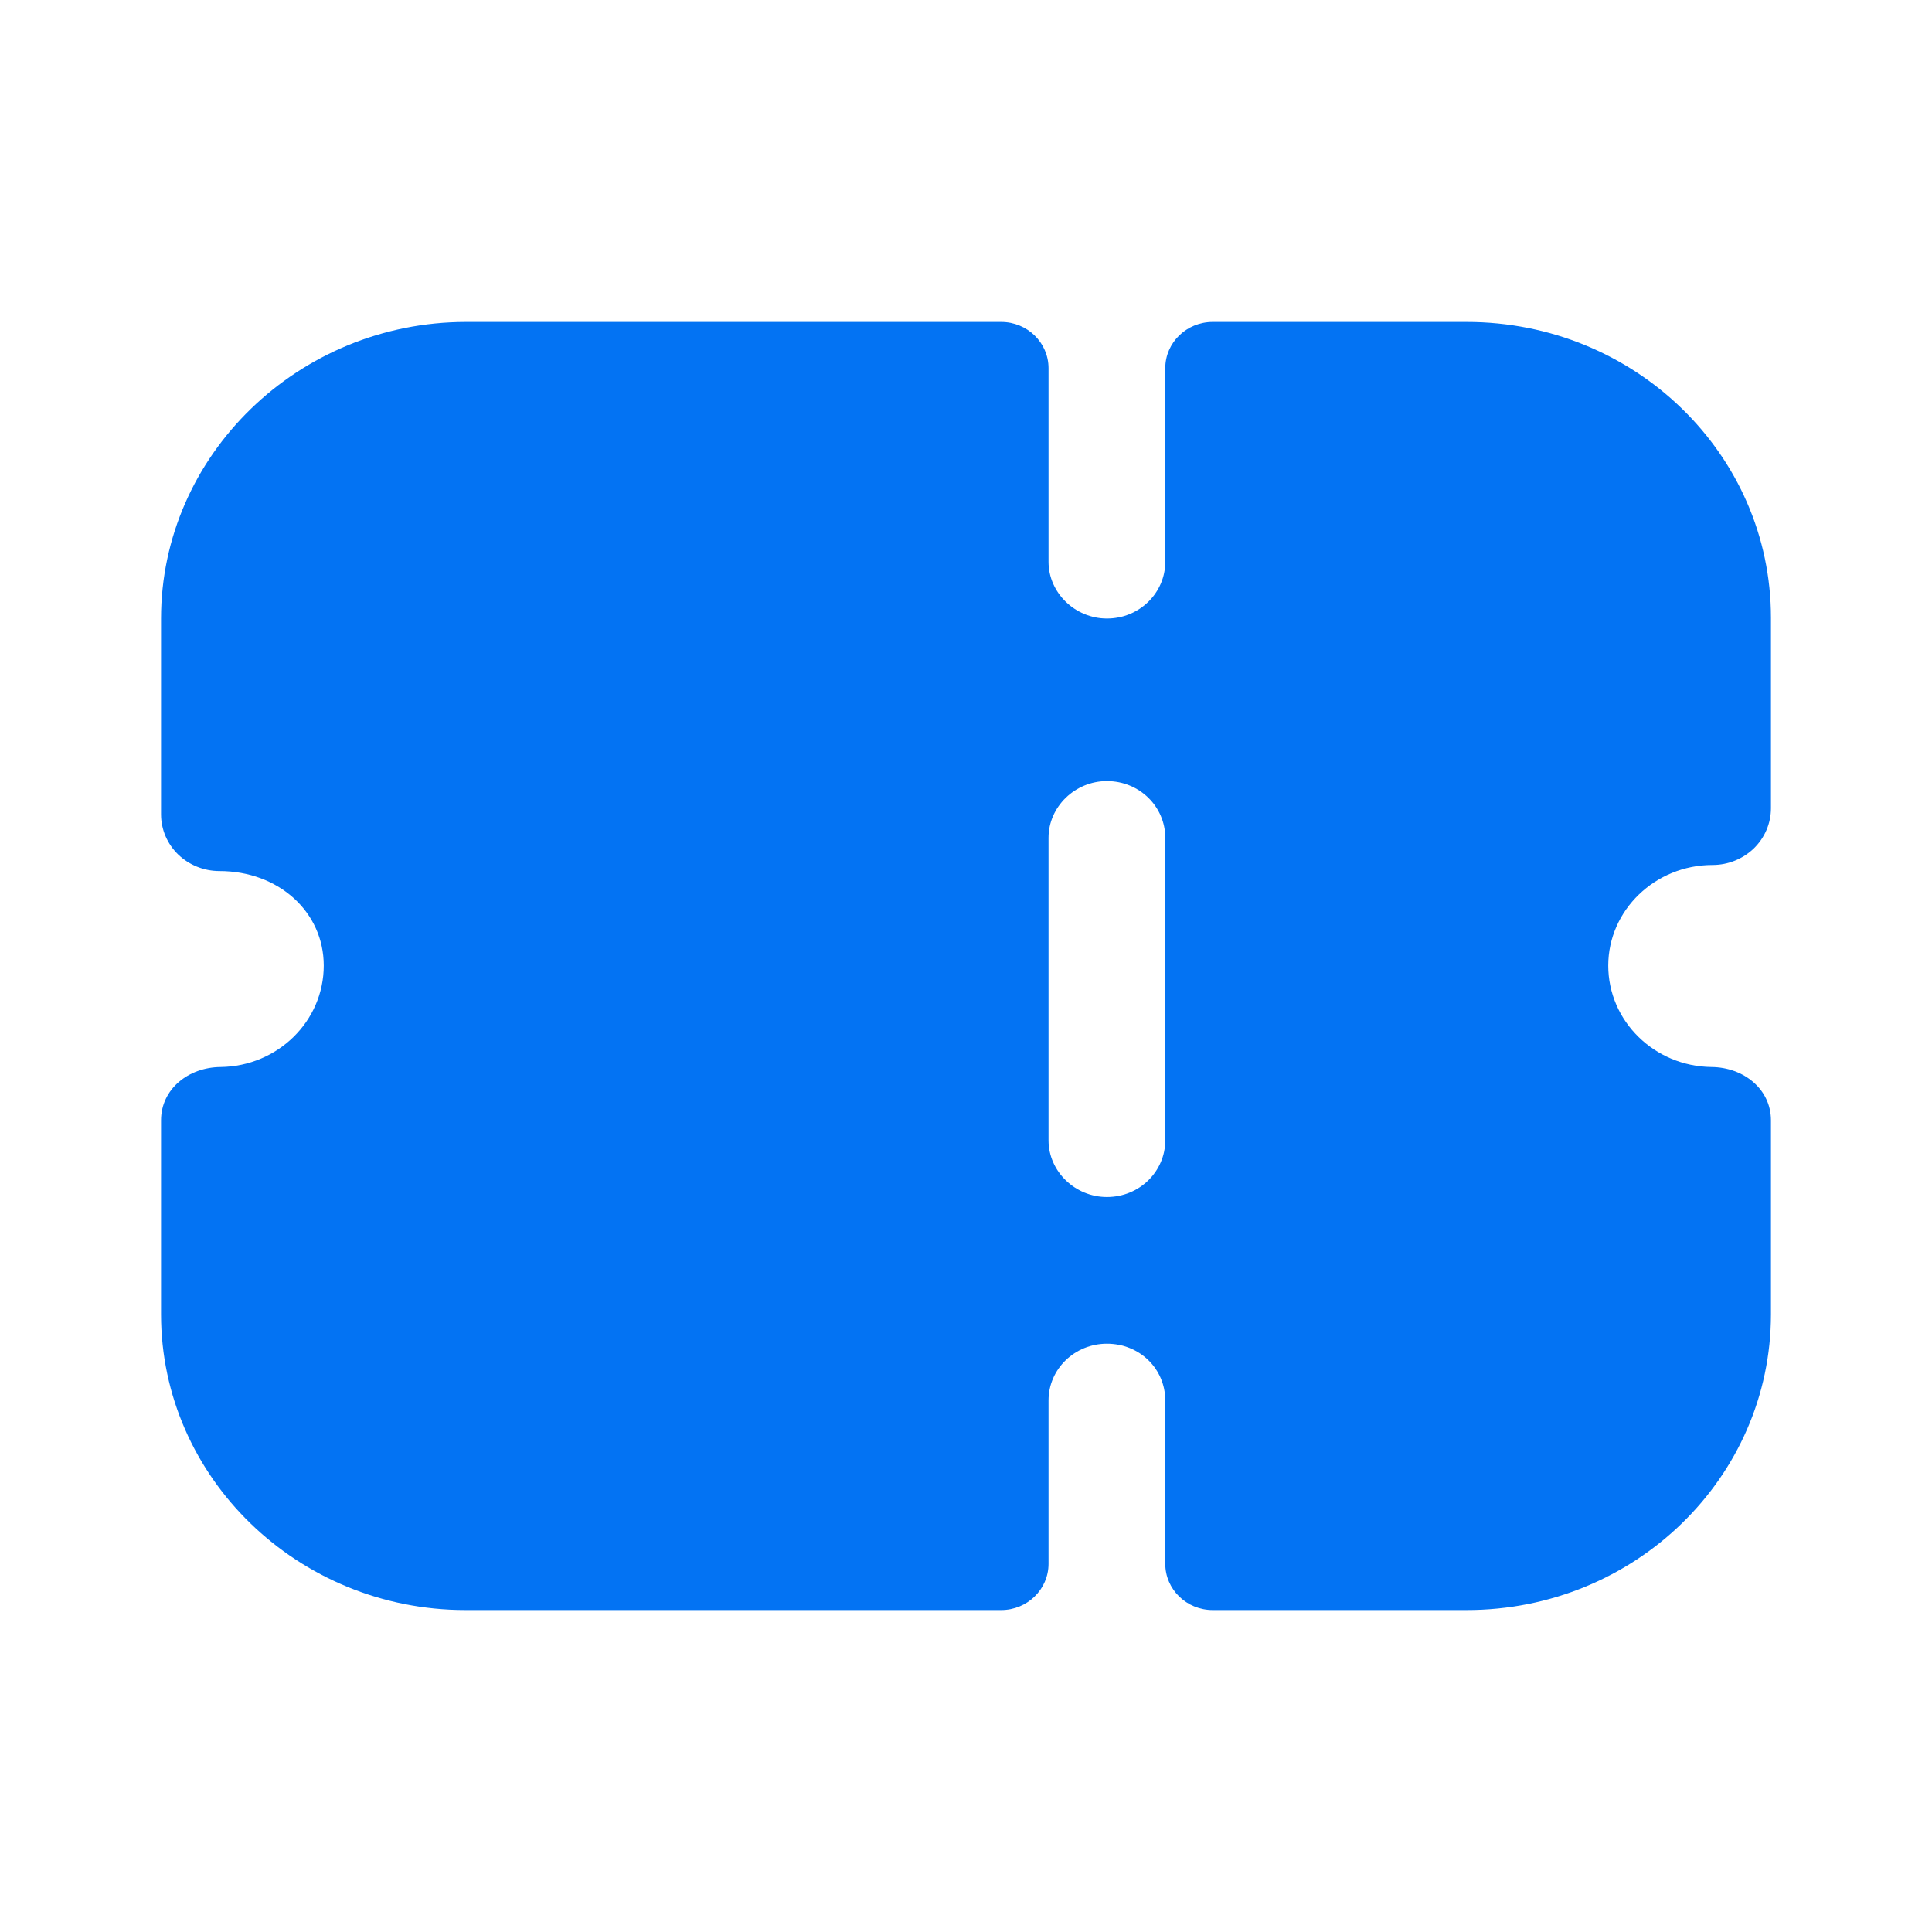 <svg width="14" height="14" viewBox="0 0 14 14" fill="none" xmlns="http://www.w3.org/2000/svg">
<path fill-rule="evenodd" clip-rule="evenodd" d="M12.709 6.148C12.63 6.224 12.523 6.268 12.41 6.268C11.993 6.268 11.654 6.597 11.654 6.997C11.654 7.4 11.989 7.727 12.402 7.732C12.635 7.734 12.833 7.892 12.833 8.118V9.524C12.833 10.707 11.846 11.667 10.628 11.667H8.788C8.598 11.667 8.444 11.517 8.444 11.332V10.149C8.444 9.918 8.258 9.737 8.021 9.737C7.79 9.737 7.598 9.918 7.598 10.149V11.332C7.598 11.517 7.444 11.667 7.255 11.667H3.373C2.16 11.667 1.167 10.707 1.167 9.524V8.118C1.167 7.892 1.365 7.734 1.598 7.732C2.012 7.727 2.346 7.4 2.346 6.997C2.346 6.608 2.019 6.312 1.59 6.312C1.477 6.312 1.37 6.268 1.291 6.192C1.212 6.115 1.167 6.011 1.167 5.901V4.482C1.167 3.3 2.162 2.333 3.378 2.333H7.255C7.444 2.333 7.598 2.483 7.598 2.668V4.071C7.598 4.295 7.79 4.482 8.021 4.482C8.258 4.482 8.444 4.295 8.444 4.071V2.668C8.444 2.483 8.598 2.333 8.788 2.333H10.628C11.846 2.333 12.833 3.292 12.833 4.476V5.857C12.833 5.967 12.788 6.071 12.709 6.148ZM8.021 8.674C8.258 8.674 8.444 8.488 8.444 8.263V6.071C8.444 5.846 8.258 5.66 8.021 5.66C7.79 5.66 7.598 5.846 7.598 6.071V8.263C7.598 8.488 7.79 8.674 8.021 8.674Z" fill="#0373F3"/>
</svg>
